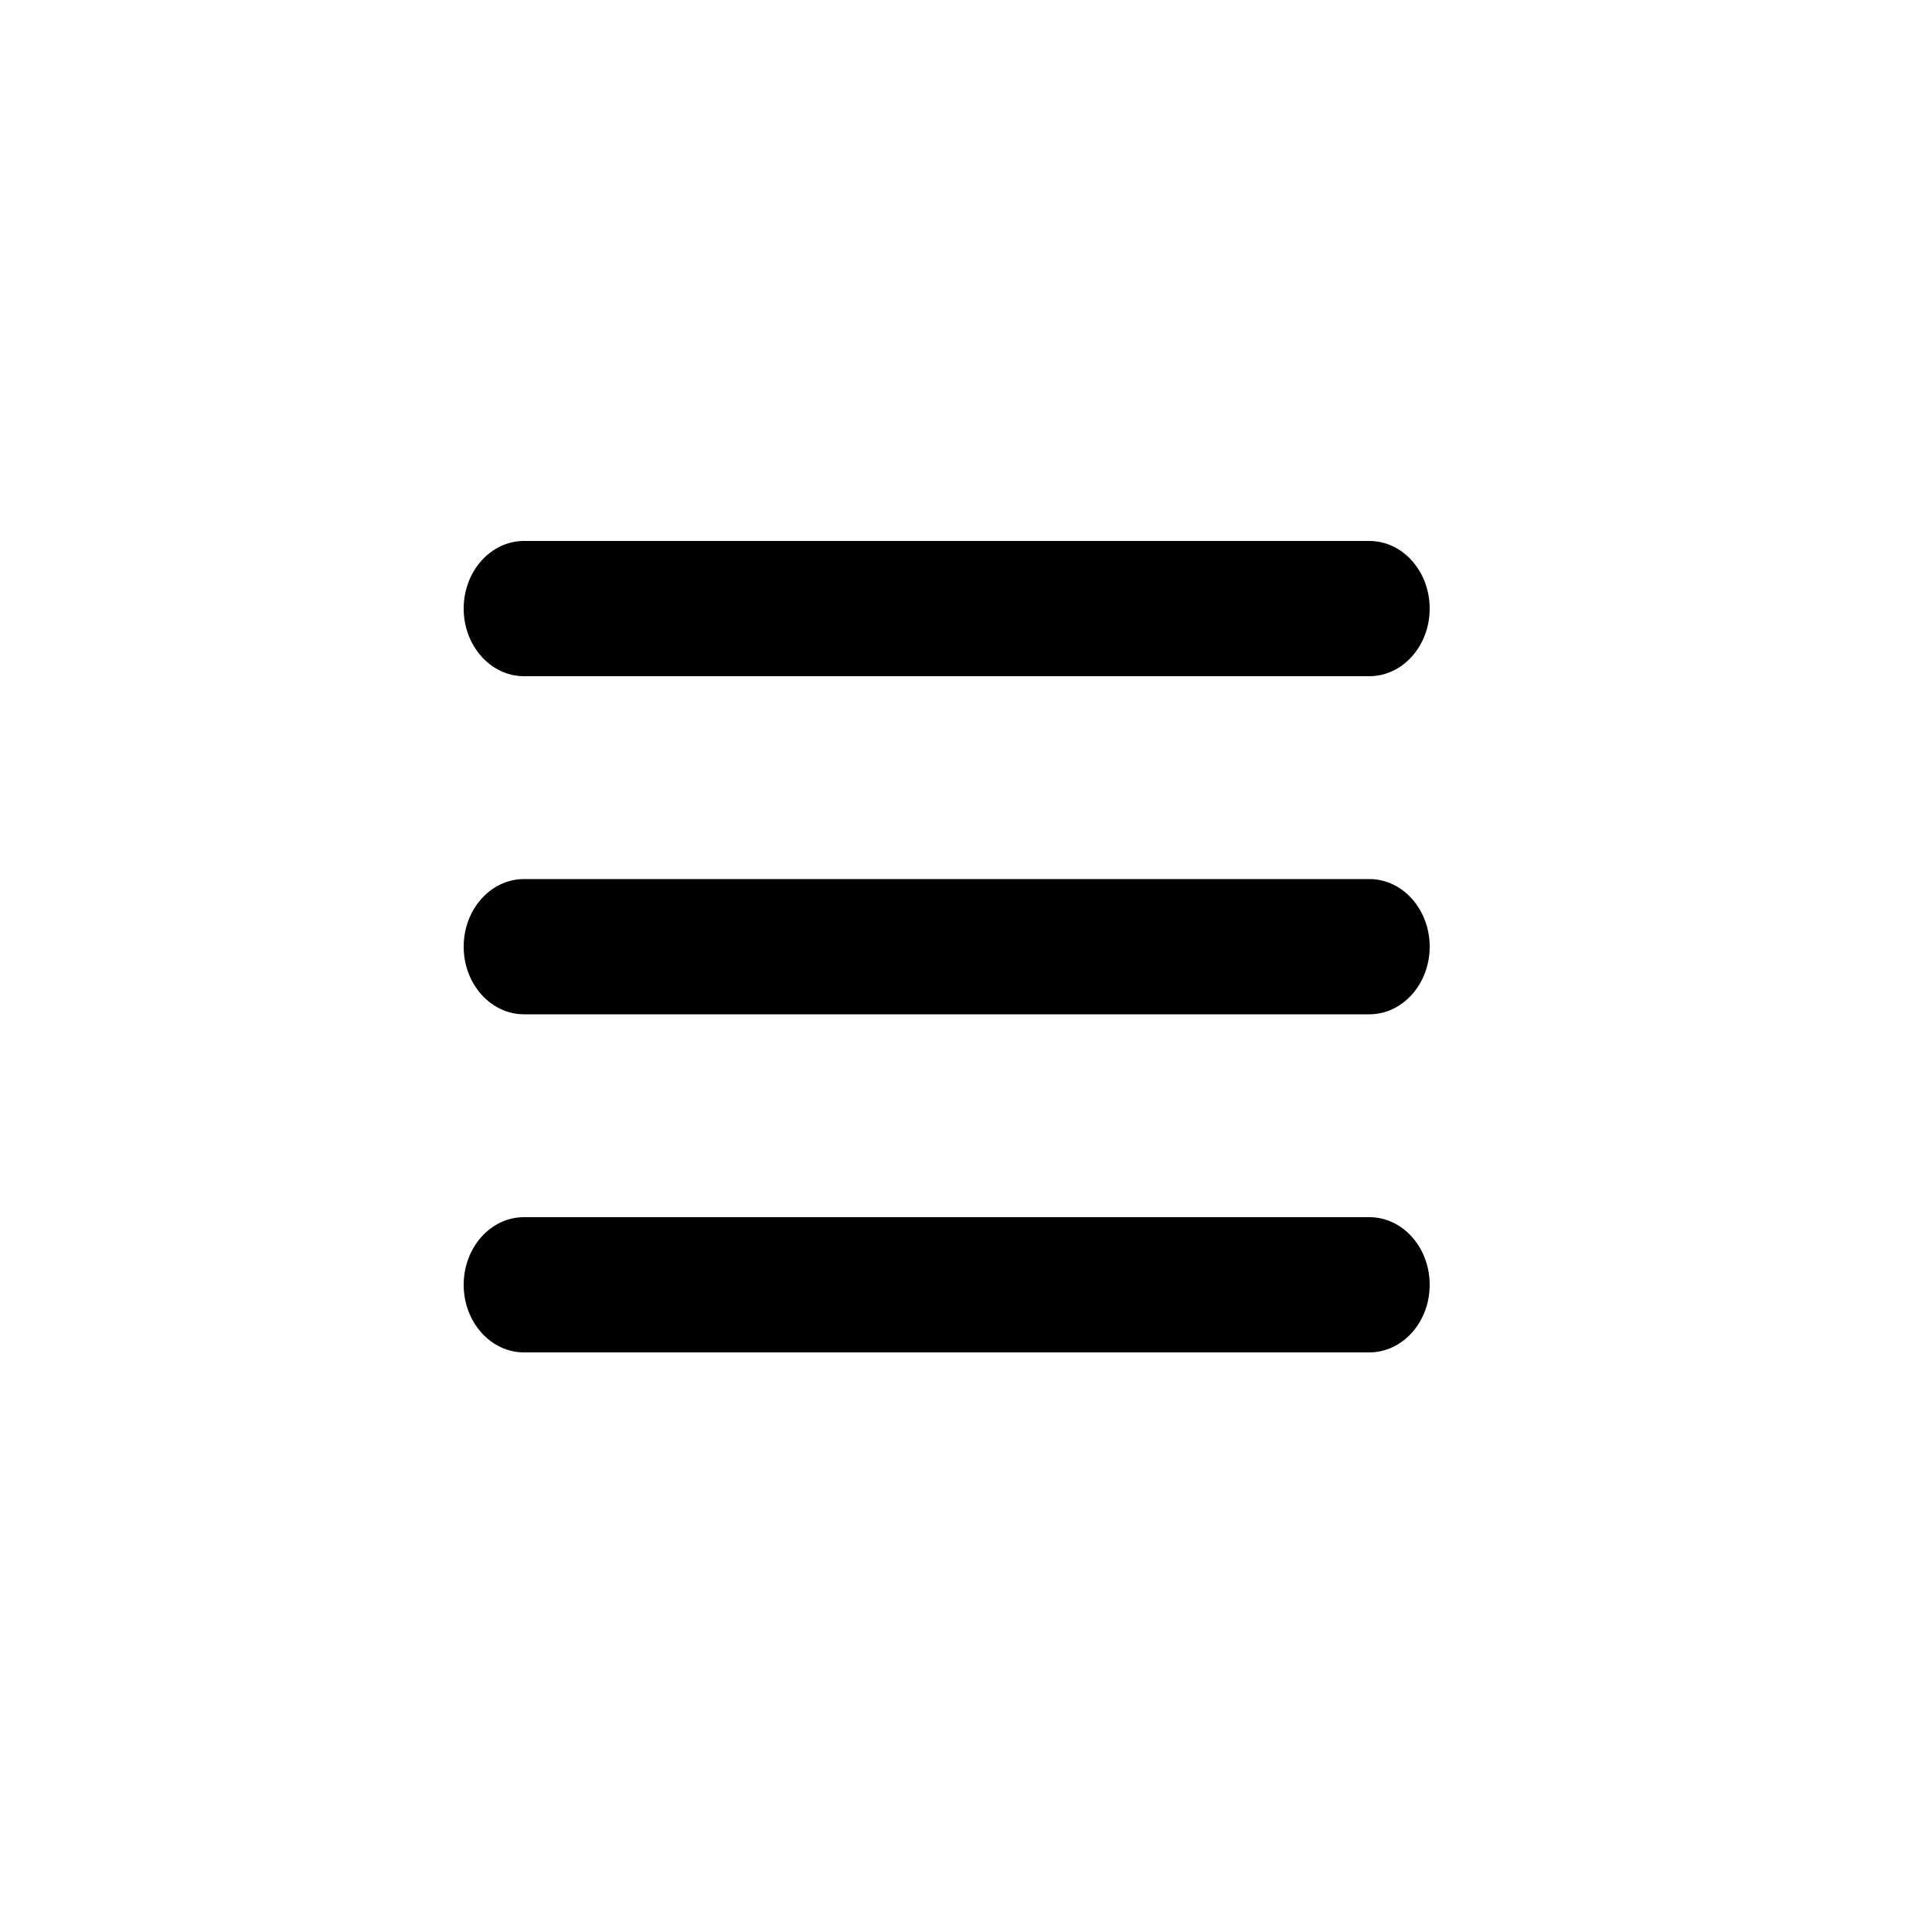 <svg width="50" height="50" viewBox="0 0 50 50" fill="none" xmlns="http://www.w3.org/2000/svg">
<path d="M13.562 31.5C12.7 31.5 12 32.283 12 33.25C12 34.217 12.7 35 13.562 35H35.438C36.3 35 37 34.217 37 33.25C37 32.283 36.3 31.5 35.438 31.5H13.562Z" fill="currentColor"/>
<path d="M12 24.5C12 23.534 12.7 22.75 13.562 22.75H35.438C36.3 22.75 37 23.534 37 24.5C37 25.466 36.3 26.25 35.438 26.25H13.562C12.7 26.25 12 25.466 12 24.5Z" fill="currentColor"/>
<path d="M12 15.75C12 14.784 12.7 14 13.562 14H35.438C36.3 14 37 14.784 37 15.75C37 16.716 36.3 17.5 35.438 17.5H13.562C12.7 17.5 12 16.716 12 15.75Z" fill="currentColor"/>
</svg>
